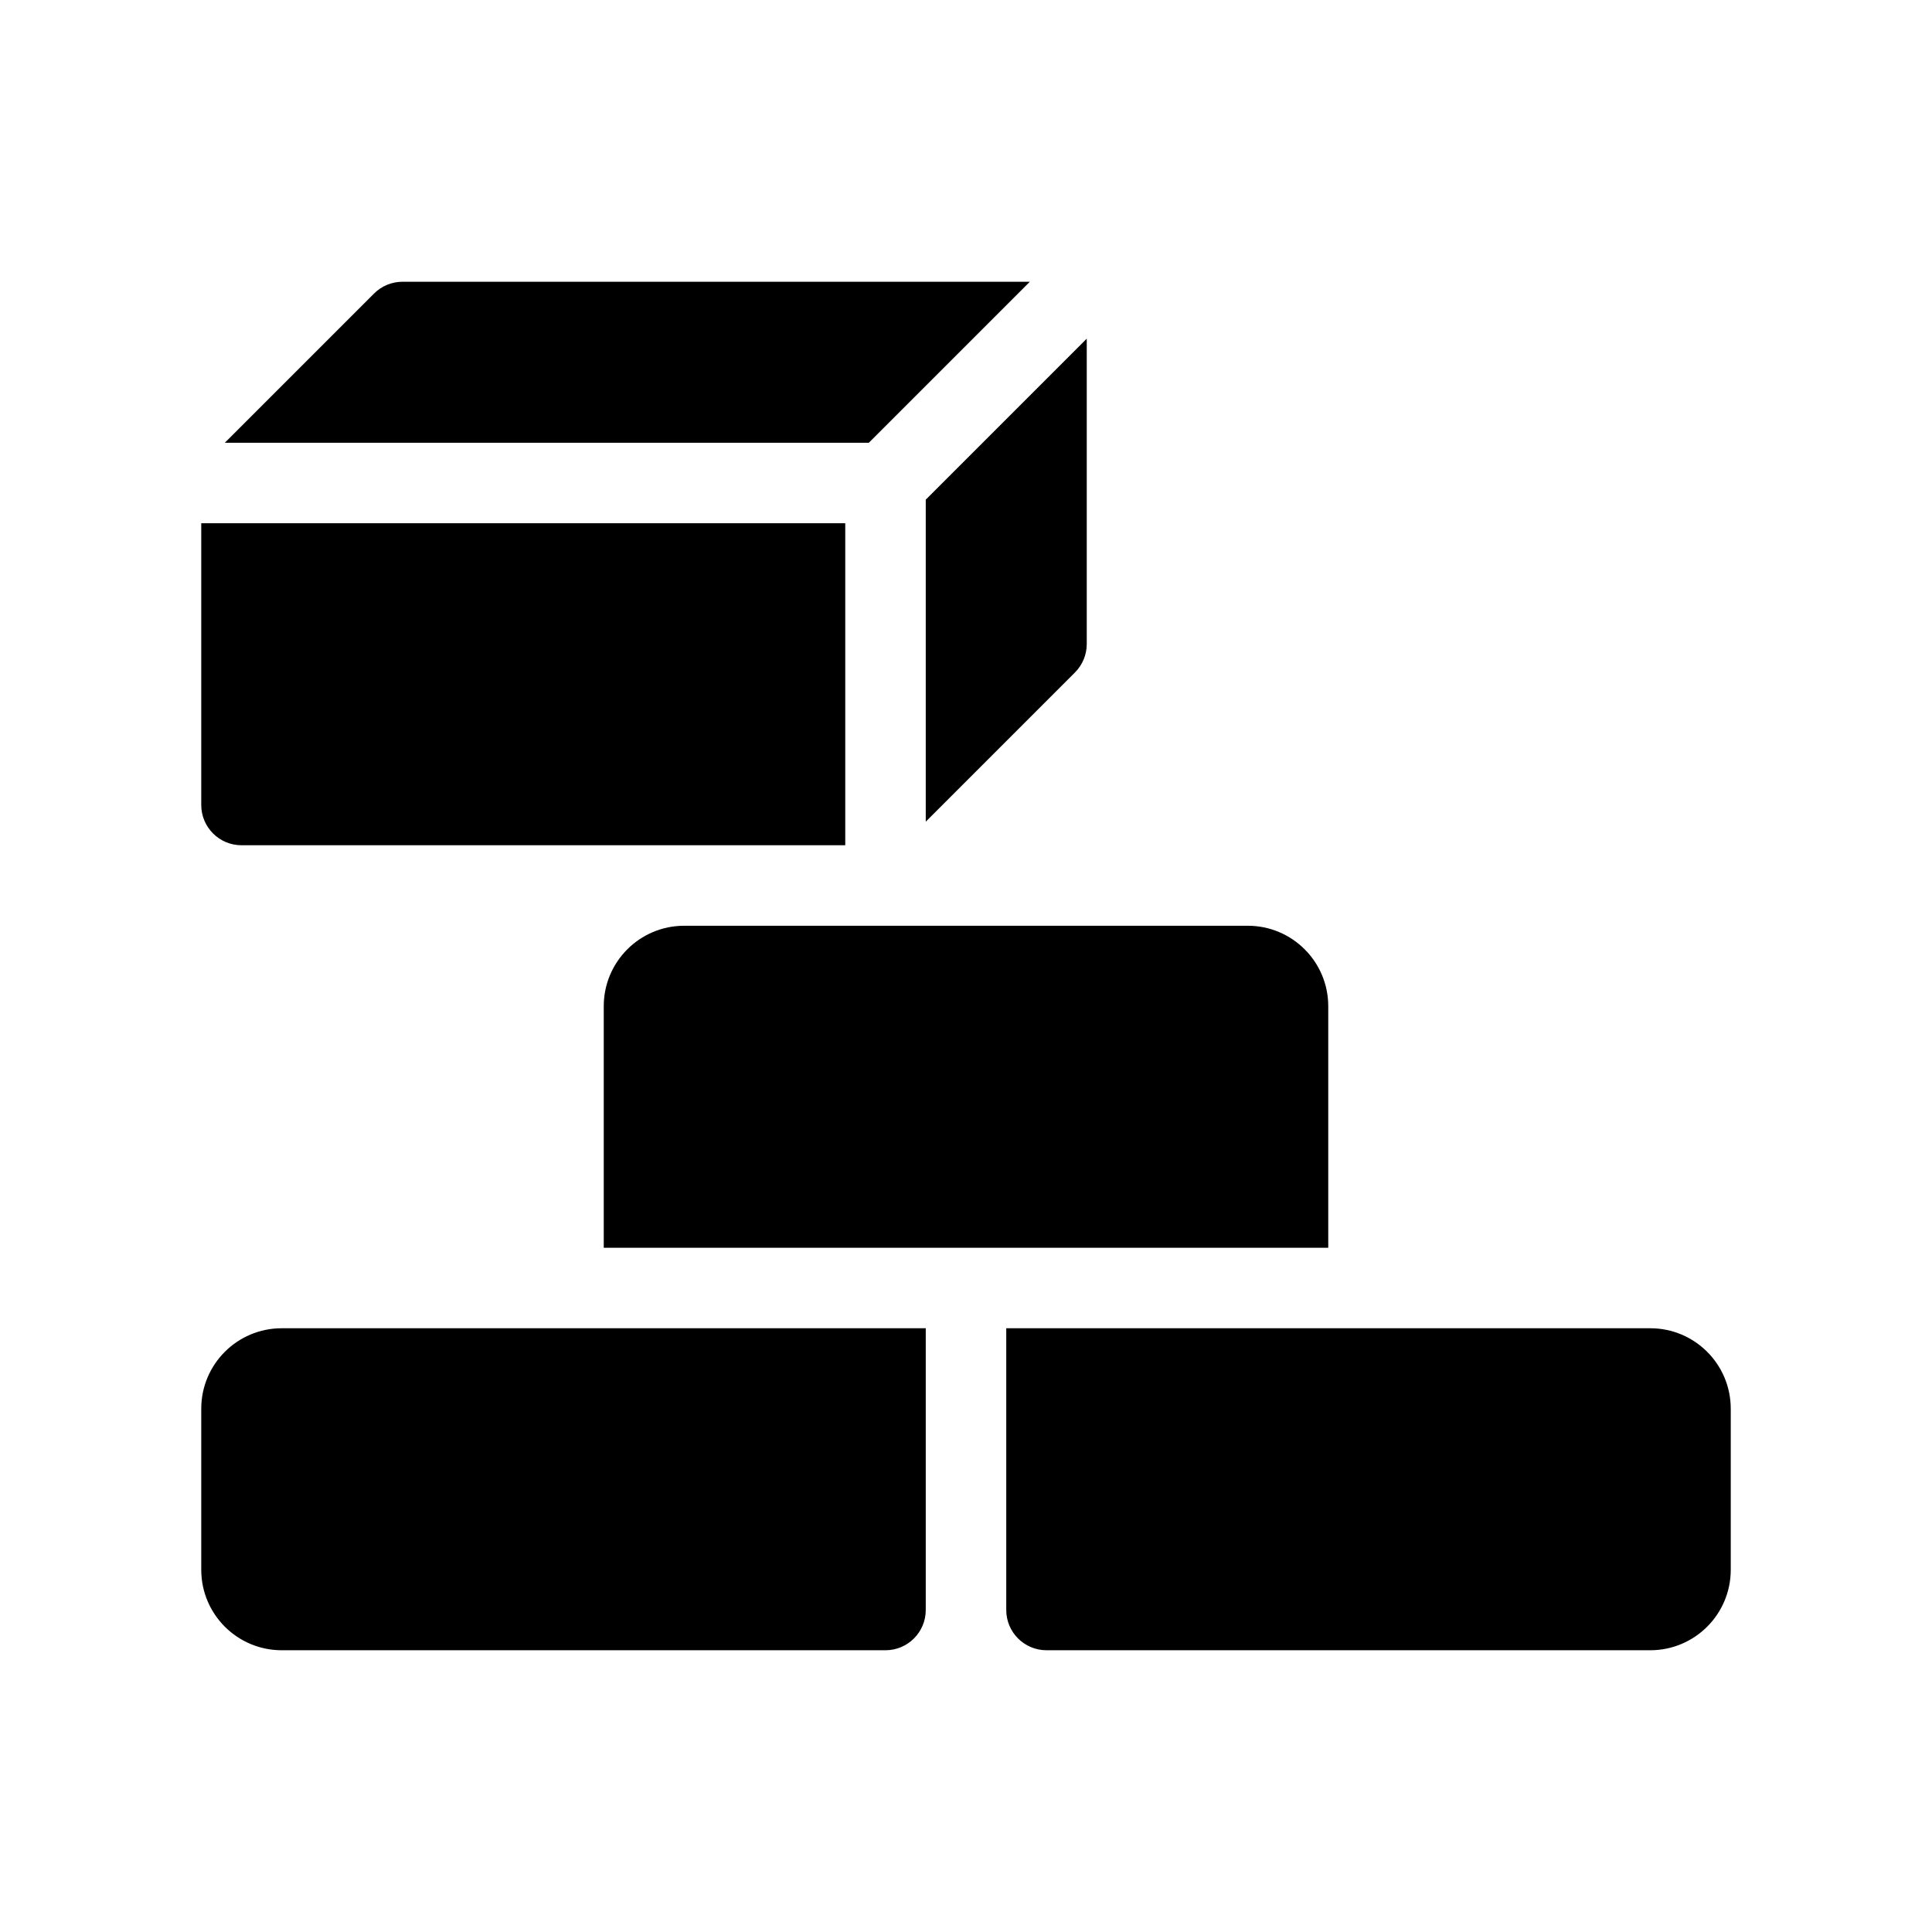<?xml version="1.0" encoding="UTF-8"?>
<svg xmlns="http://www.w3.org/2000/svg" version="1.1" viewBox="0 0 48 48">
  <!-- Generator: Adobe Illustrator 28.7.1, SVG Export Plug-In . SVG Version: 1.2.0 Build 142)  -->
  <g>
    <g id="Glyph">
      <g>
        <path d="M41,33h-16v7c0,.552.448,1,1,1h15c1.105,0,2-.895,2-2v-4c0-1.105-.895-2-2-2Z"/>
        <path d="M15,25v6h18v-6c0-1.105-.895-2-2-2h-14c-1.105,0-2,.895-2,2Z"/>
        <path d="M5,35v4c0,1.105.895,2,2,2h15c.552,0,1-.448,1-1v-7H7c-1.105,0-2,.895-2,2Z"/>
        <path d="M6,21h15v-8H5v7c0,.552.448,1,1,1Z"/>
        <path d="M25.586,7h-15.586c-.265,0-.52.105-.707.293l-3.707,3.707h16l4-4Z"/>
        <path d="M23,20.414l3.707-3.707c.188-.188.293-.442.293-.707v-7.586l-4,4v8Z"/>
      </g>
    </g>
  </g>
</svg>